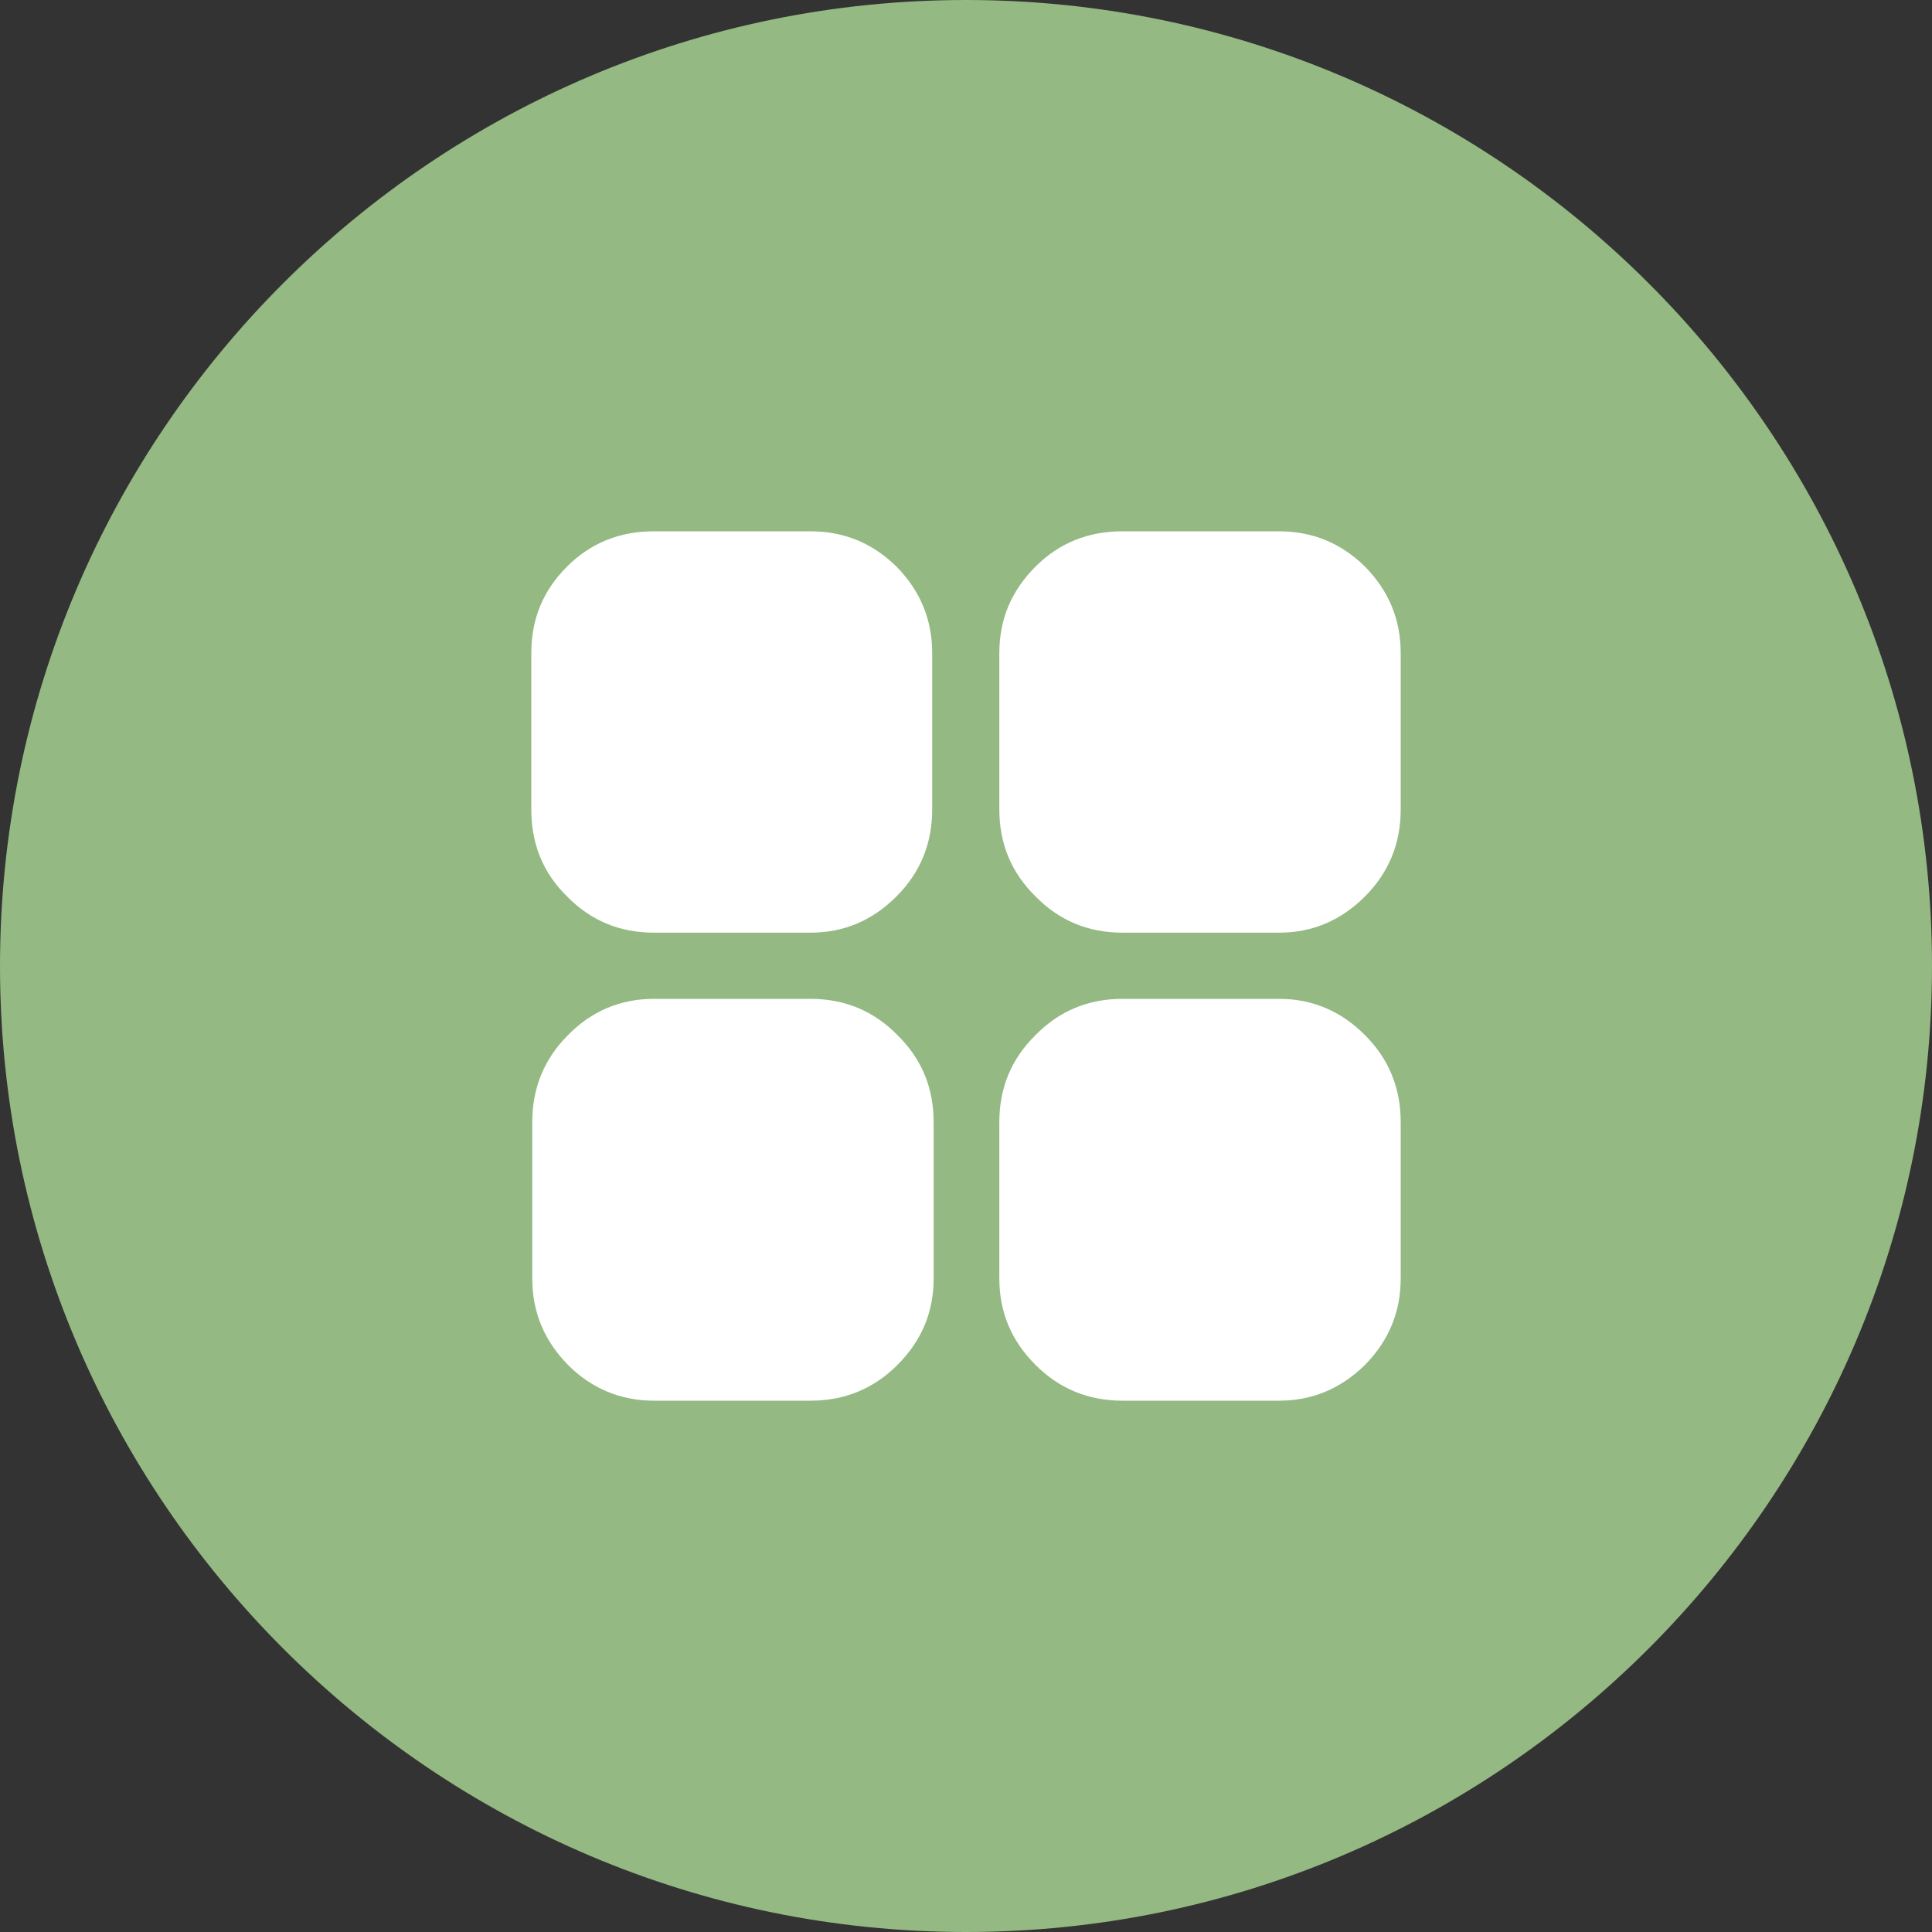 <svg width="40" height="40" viewBox="0 0 40 40" fill="none" xmlns="http://www.w3.org/2000/svg" xmlns:xlink="http://www.w3.org/1999/xlink">
	<rect x="0" y="0" width="40" height="40" fill="#333333" stroke="none"/>
	<desc>
			Created with Pixso.
	</desc>
	<defs>
		<clipPath id="clip24_1975">
			<rect width="40" height="40" fill="white" fill-opacity="0"/>
		</clipPath>
	</defs>
	<g clip-path="url(#clip24_1975)">
		<path d="M20 0C8.97 0 0 8.97 0 20C0 31.02 8.97 40 20 40C31.02 40 40 31.02 40 20C40 8.97 31.02 0 20 0Z" fill="#94B982" fill-opacity="1" fill-rule="nonzero"/>
		<path d="M26.48 19.31C27.17 19.31 27.76 19.06 28.26 18.56C28.75 18.07 29 17.47 29 16.76L29 13.52C29 12.82 28.75 12.23 28.26 11.73C27.76 11.24 27.17 11 26.48 11L23.24 11C22.53 11 21.93 11.24 21.44 11.73C20.94 12.23 20.69 12.82 20.69 13.52L20.69 16.76C20.69 17.47 20.94 18.07 21.44 18.56C21.93 19.06 22.53 19.31 23.24 19.31L26.48 19.31ZM26.48 29C27.17 29 27.76 28.75 28.26 28.26C28.75 27.76 29 27.17 29 26.47L29 23.23C29 22.52 28.75 21.92 28.26 21.43C27.76 20.93 27.17 20.68 26.48 20.68L23.24 20.68C22.53 20.68 21.93 20.93 21.44 21.43C20.94 21.92 20.69 22.52 20.69 23.23L20.69 26.47C20.69 27.17 20.94 27.76 21.44 28.26C21.93 28.75 22.53 29 23.24 29L26.48 29ZM16.78 29C17.49 29 18.09 28.75 18.58 28.26C19.08 27.76 19.33 27.17 19.33 26.47L19.33 23.23C19.33 22.52 19.08 21.92 18.58 21.43C18.09 20.93 17.49 20.68 16.78 20.68L13.54 20.68C12.85 20.68 12.25 20.93 11.76 21.43C11.27 21.92 11.02 22.52 11.02 23.23L11.02 26.47C11.02 27.17 11.27 27.76 11.76 28.26C12.25 28.75 12.85 29 13.54 29L16.78 29ZM13.54 19.31C12.83 19.31 12.23 19.06 11.74 18.56C11.24 18.07 11 17.47 11 16.76L11 13.52C11 12.82 11.24 12.23 11.74 11.73C12.23 11.24 12.83 11 13.54 11L16.78 11C17.47 11 18.06 11.24 18.56 11.73C19.05 12.23 19.3 12.82 19.3 13.52L19.3 16.76C19.3 17.47 19.05 18.07 18.56 18.56C18.06 19.06 17.47 19.31 16.78 19.31L13.54 19.31Z" fill="#FFFFFF" fill-opacity="1" fill-rule="nonzero"/>
	</g>
</svg>
